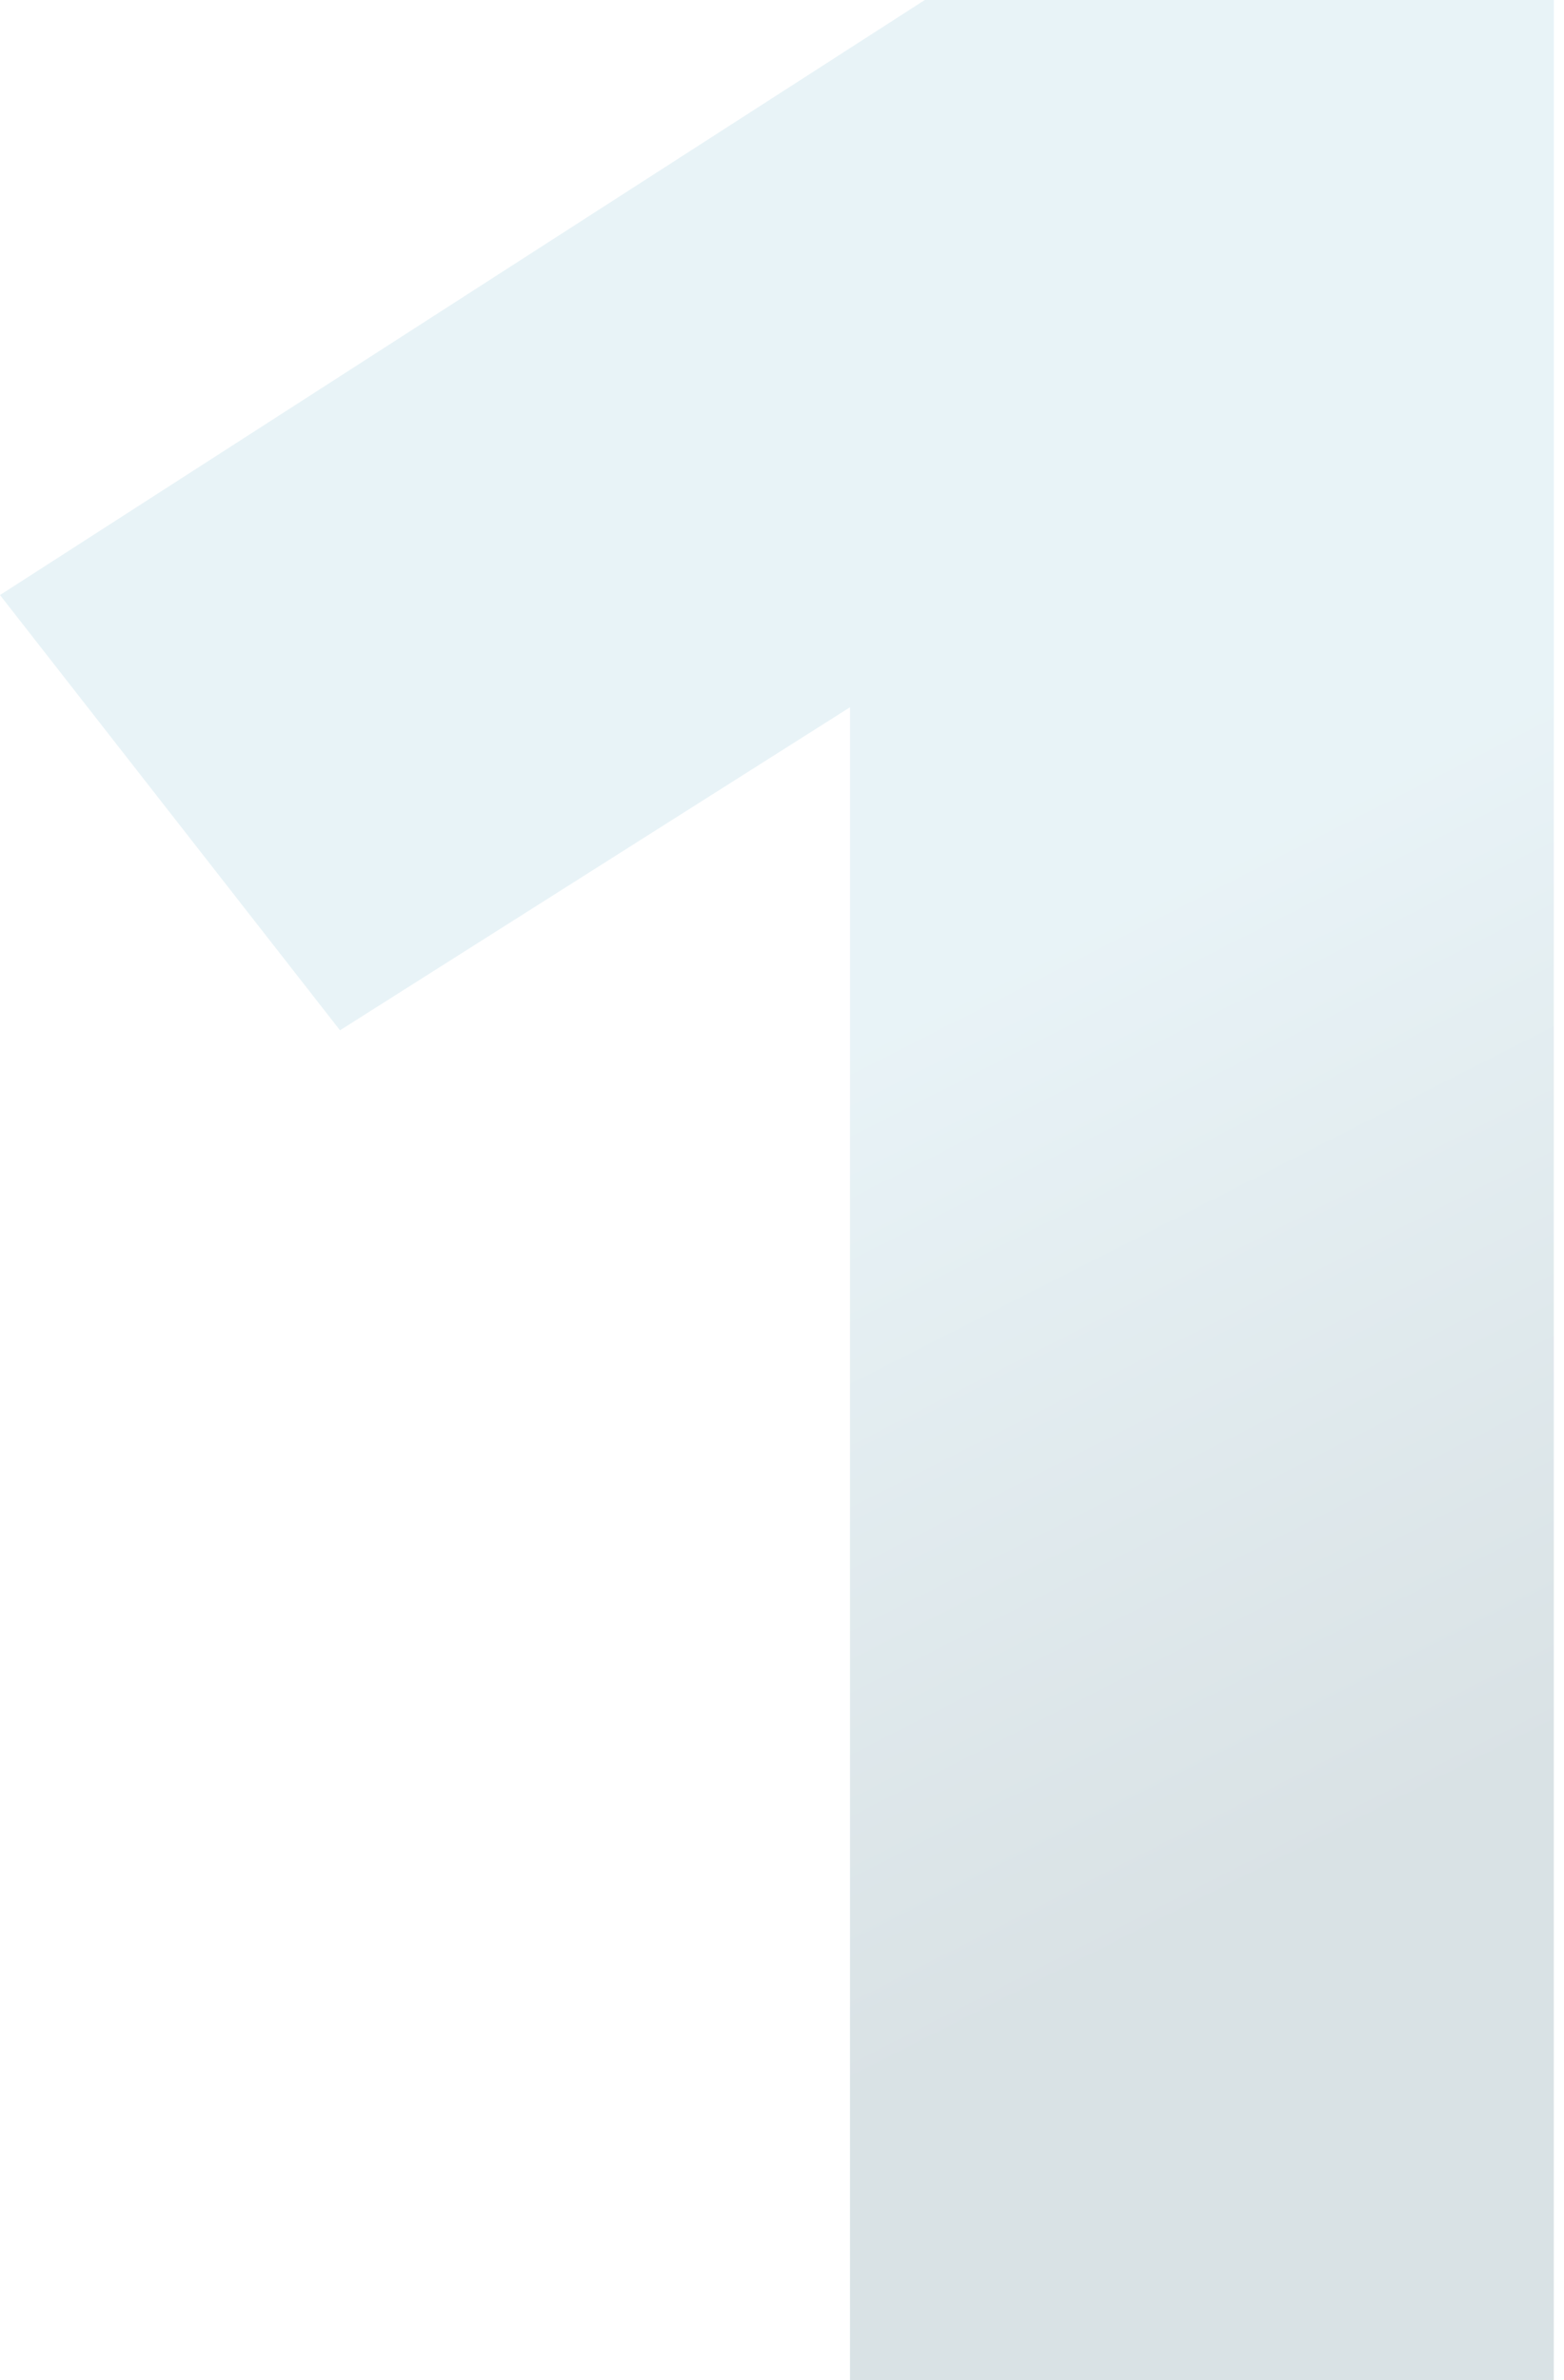 <svg width="92" height="140" viewBox="0 0 92 140" fill="none" xmlns="http://www.w3.org/2000/svg">
<path opacity="0.2" d="M20 60.6L50 41.6V140H91.4V0H54.4L0 35L20 60.6Z" fill="url(#paint0_linear_1401_10482)"/>
<defs>
<linearGradient id="paint0_linear_1401_10482" x1="45.7" y1="63.609" x2="75.106" y2="121.471" gradientUnits="userSpaceOnUse">
<stop stop-color="#8EC3D6"/>
<stop offset="0.839" stop-color="#436F7F"/>
</linearGradient>
</defs>
</svg>
